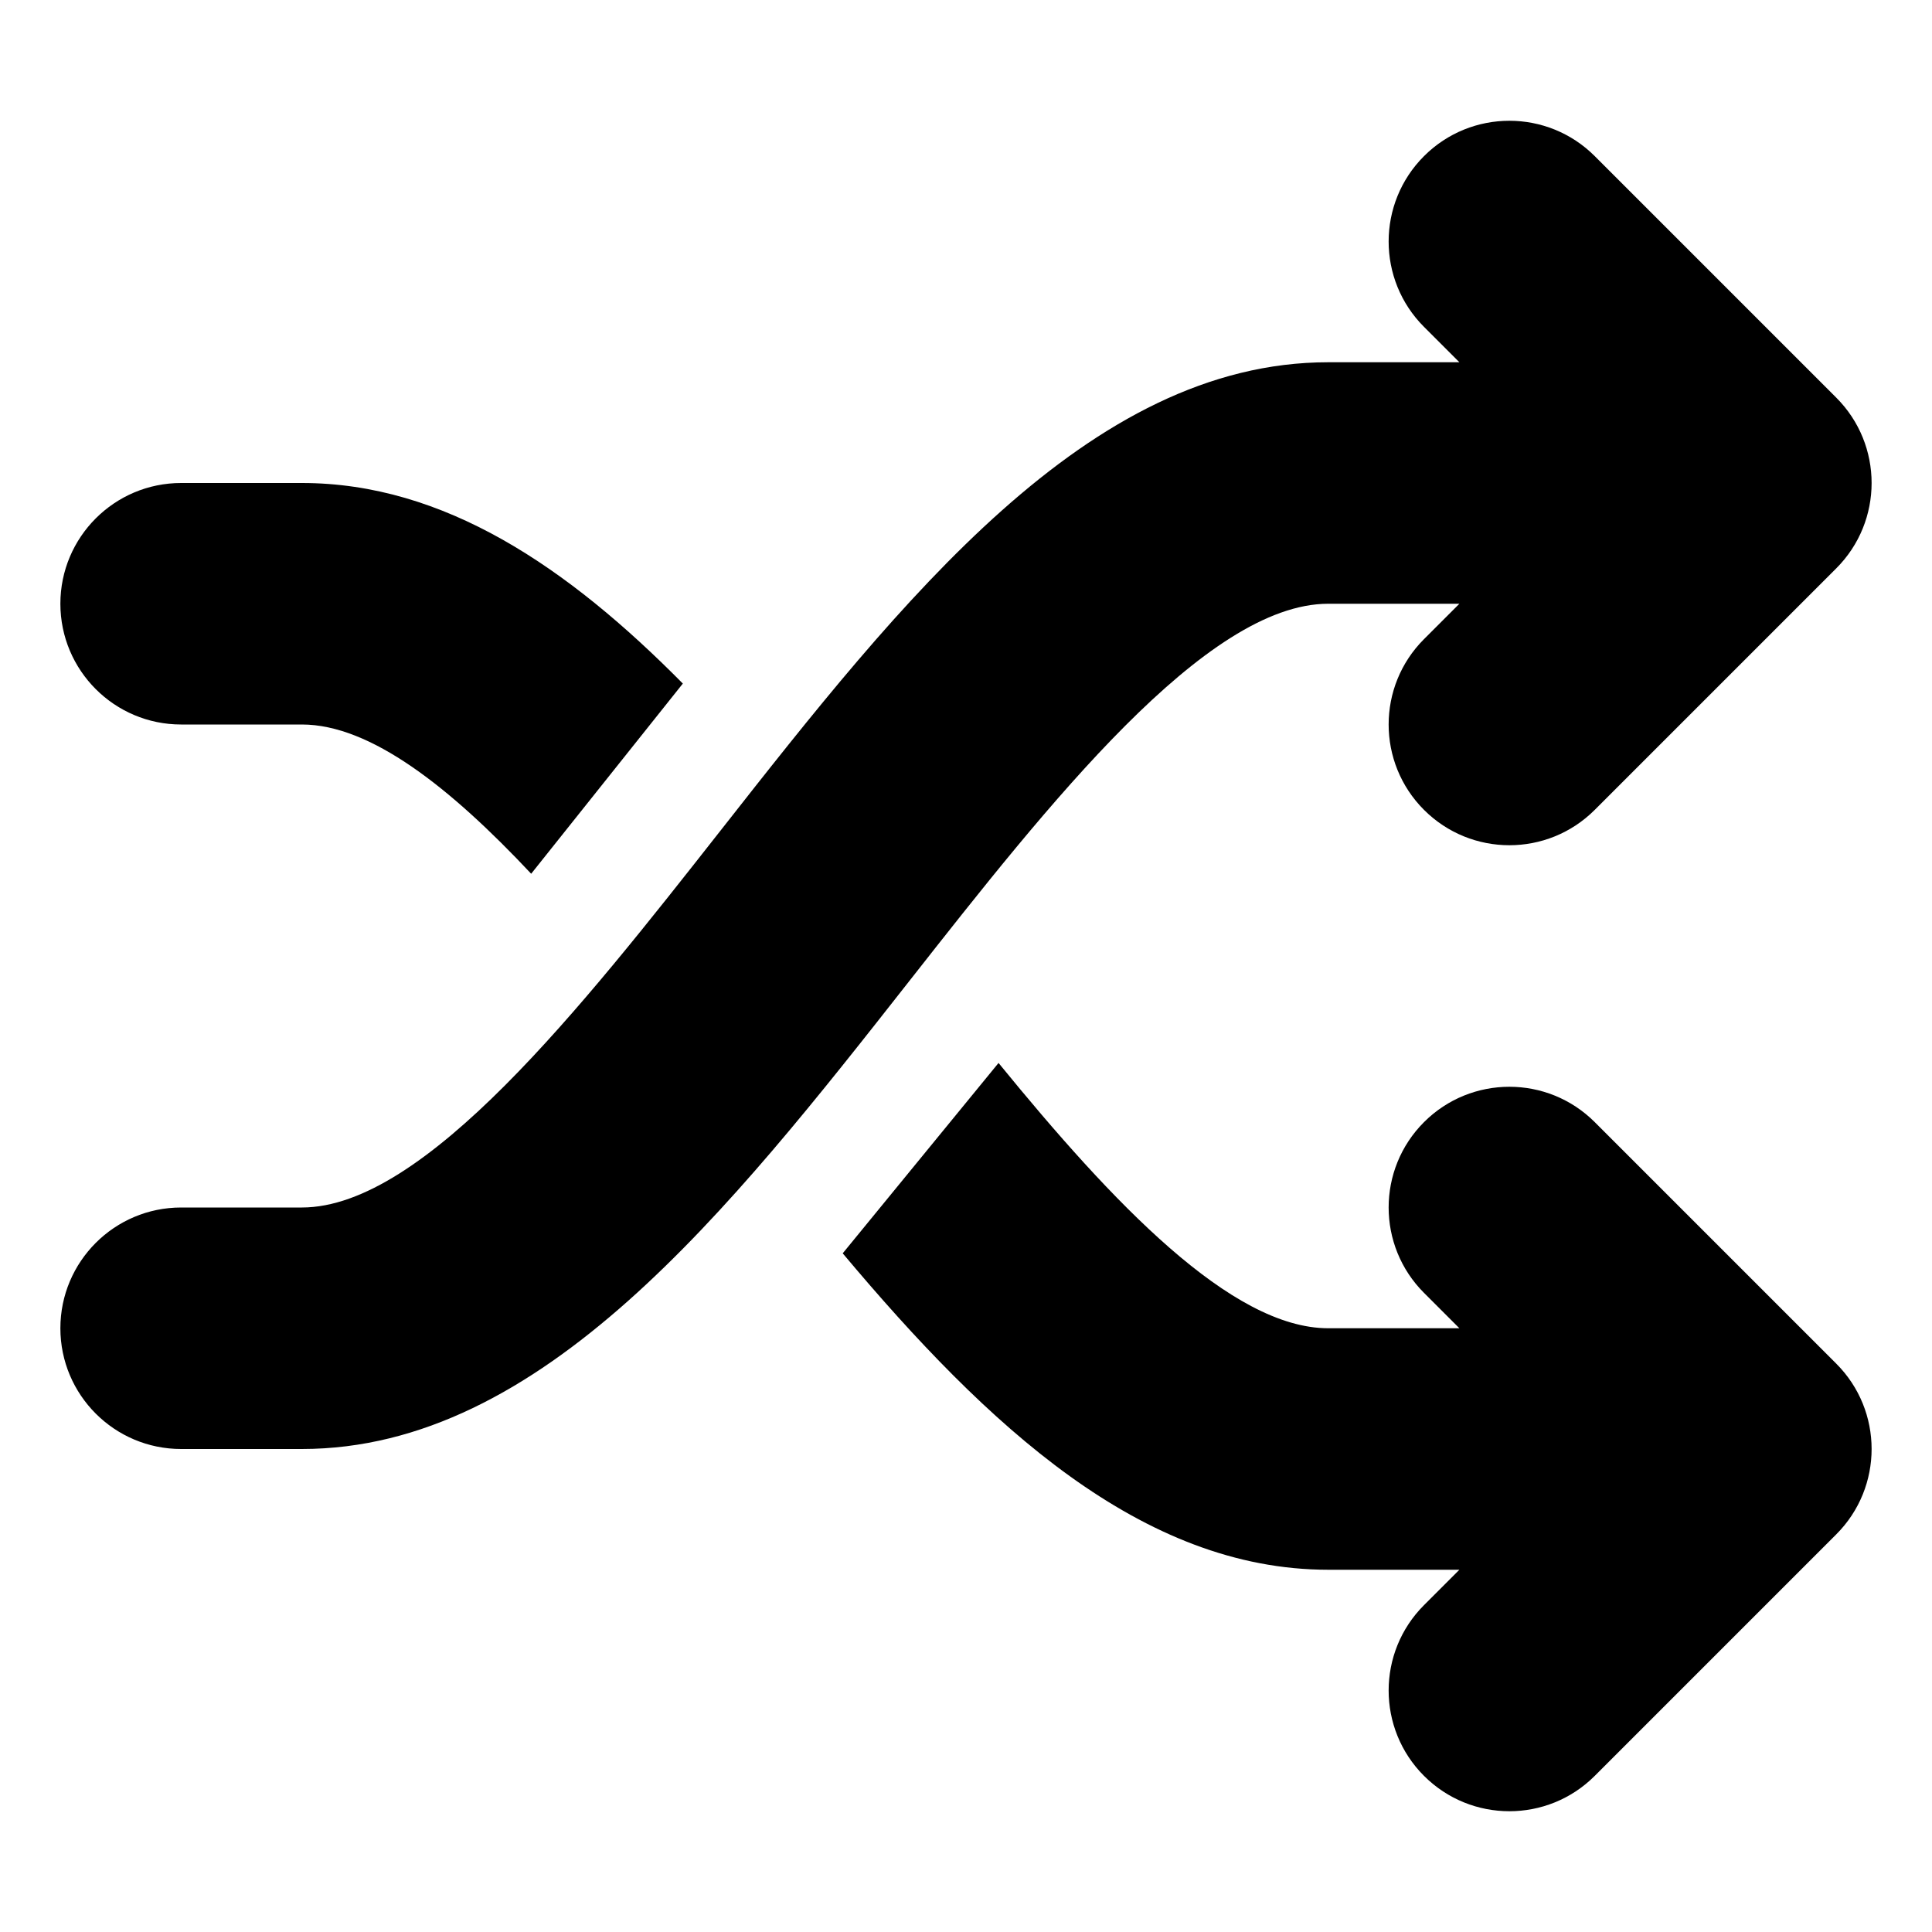 <svg version="1.1" xmlns="http://www.w3.org/2000/svg" x="0px" y="0px"
     width="32px" height="32px" viewBox="0 0 32 32" style="enable-background:new 0 0 32 32;" xml:space="preserve">
    <path class="puchipuchi_een" d="M1,10c0-1.104,0.896-2,2-2h2c2.356,0,4.405,1.394,6.31,3.322l-2.512,3.15
	C7.455,13.041,6.137,12,5,12H3C1.896,12,1,11.104,1,10z M22,10h2.172l-0.586,0.586c-0.781,0.781-0.781,2.047,0,2.828
	s2.047,0.781,2.828,0l4-4c0.781-0.781,0.781-2.047,0-2.828l-4-4c-0.781-0.781-2.047-0.781-2.828,0s-0.781,2.047,0,2.828L24.172,6H22
	c-3.972,0-7.073,3.947-10.072,7.765C9.631,16.688,7.028,20,5,20H3c-1.104,0-2,0.896-2,2s0.896,2,2,2h2
	c3.972,0,7.073-3.947,10.072-7.765C17.369,13.312,19.972,10,22,10z M26.414,18.586c-0.781-0.781-2.047-0.781-2.828,0
	s-0.781,2.047,0,2.828L24.172,22H22c-1.606,0-3.572-2.078-5.461-4.394l-2.581,3.153C16.353,23.614,18.913,26,22,26h2.172
	l-0.586,0.586c-0.781,0.781-0.781,2.047,0,2.828s2.047,0.781,2.828,0l4-4c0.781-0.781,0.781-2.047,0-2.828L26.414,18.586z"/>
</svg>